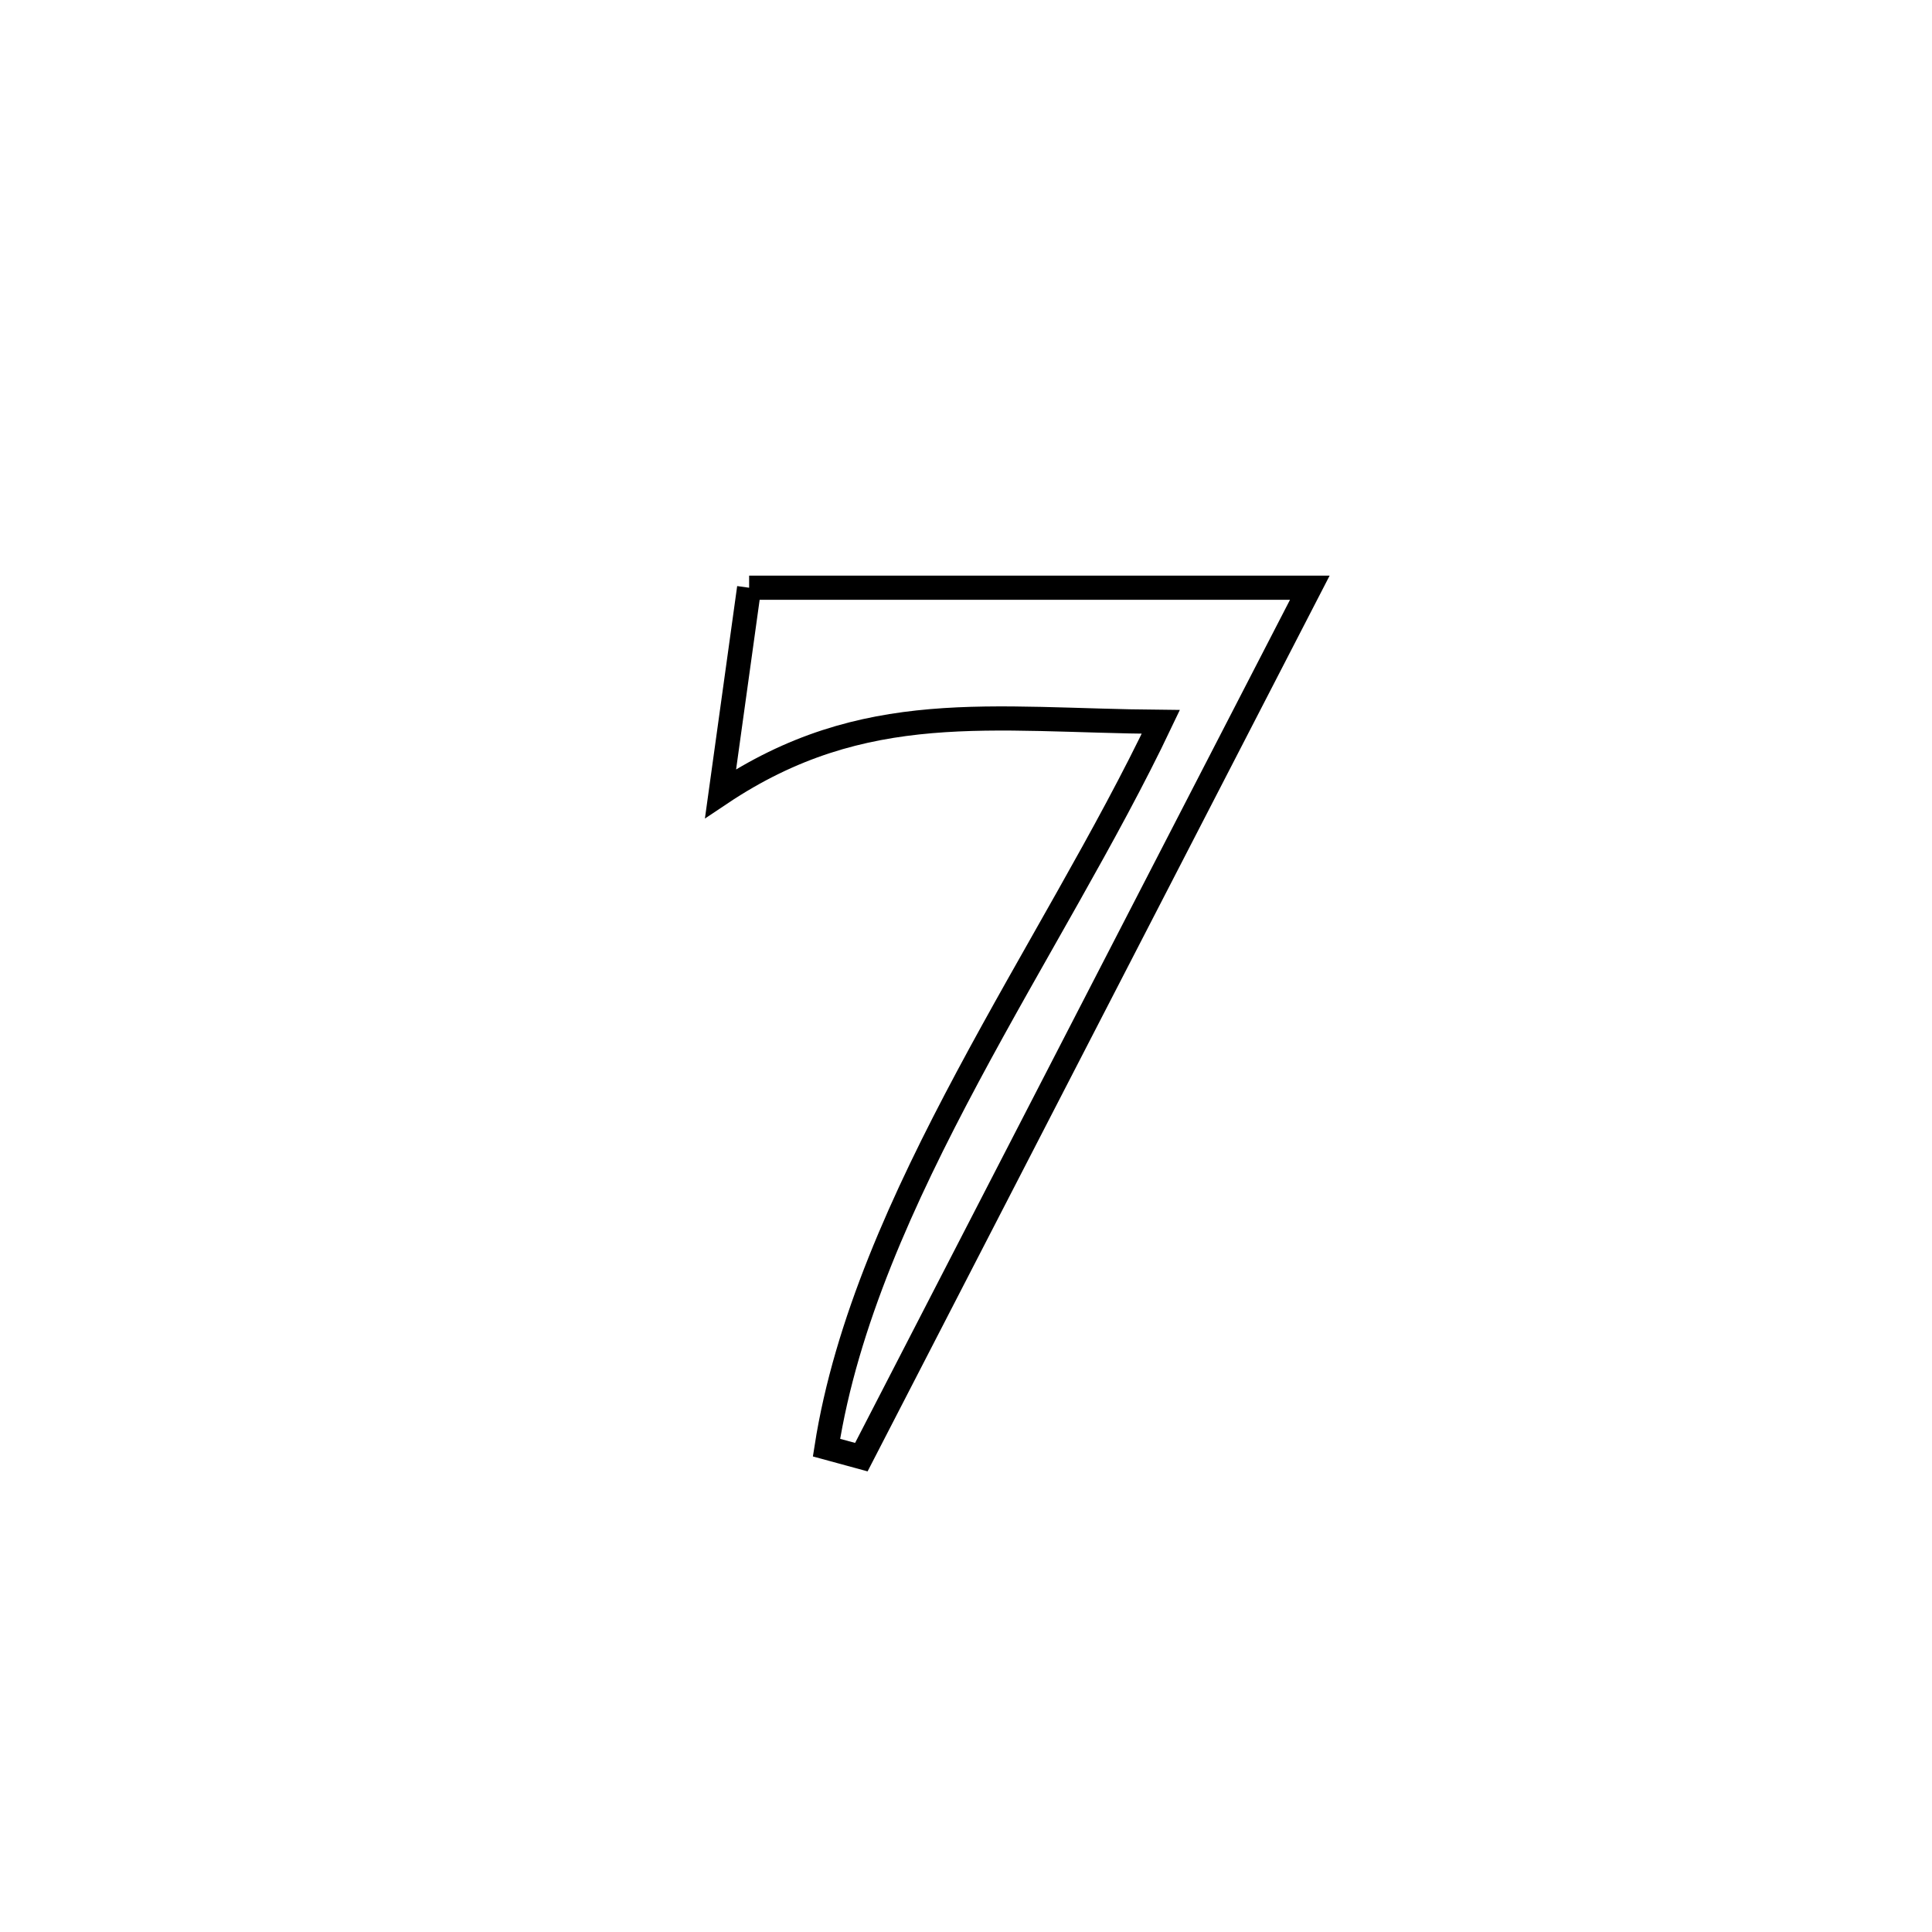 <svg xmlns="http://www.w3.org/2000/svg" viewBox="0.0 0.0 24.0 24.0" height="200px" width="200px"><path fill="none" stroke="black" stroke-width=".3" stroke-opacity="1.0"  filling="0" d="M9.306 7.301 L9.306 7.301 C11.628 7.301 13.95 7.301 16.271 7.301 L16.271 7.301 C15.343 9.101 14.414 10.901 13.485 12.701 C12.557 14.501 11.628 16.301 10.7 18.101 L10.7 18.101 C10.555 18.061 10.411 18.022 10.267 17.983 L10.267 17.983 C10.508 16.44 11.212 14.891 12.022 13.375 C12.832 11.859 13.75 10.377 14.42 8.967 L14.42 8.967 C12.319 8.95 10.735 8.664 8.951 9.858 L8.951 9.858 C9.069 9.006 9.188 8.153 9.306 7.301 L9.306 7.301"></path></svg>